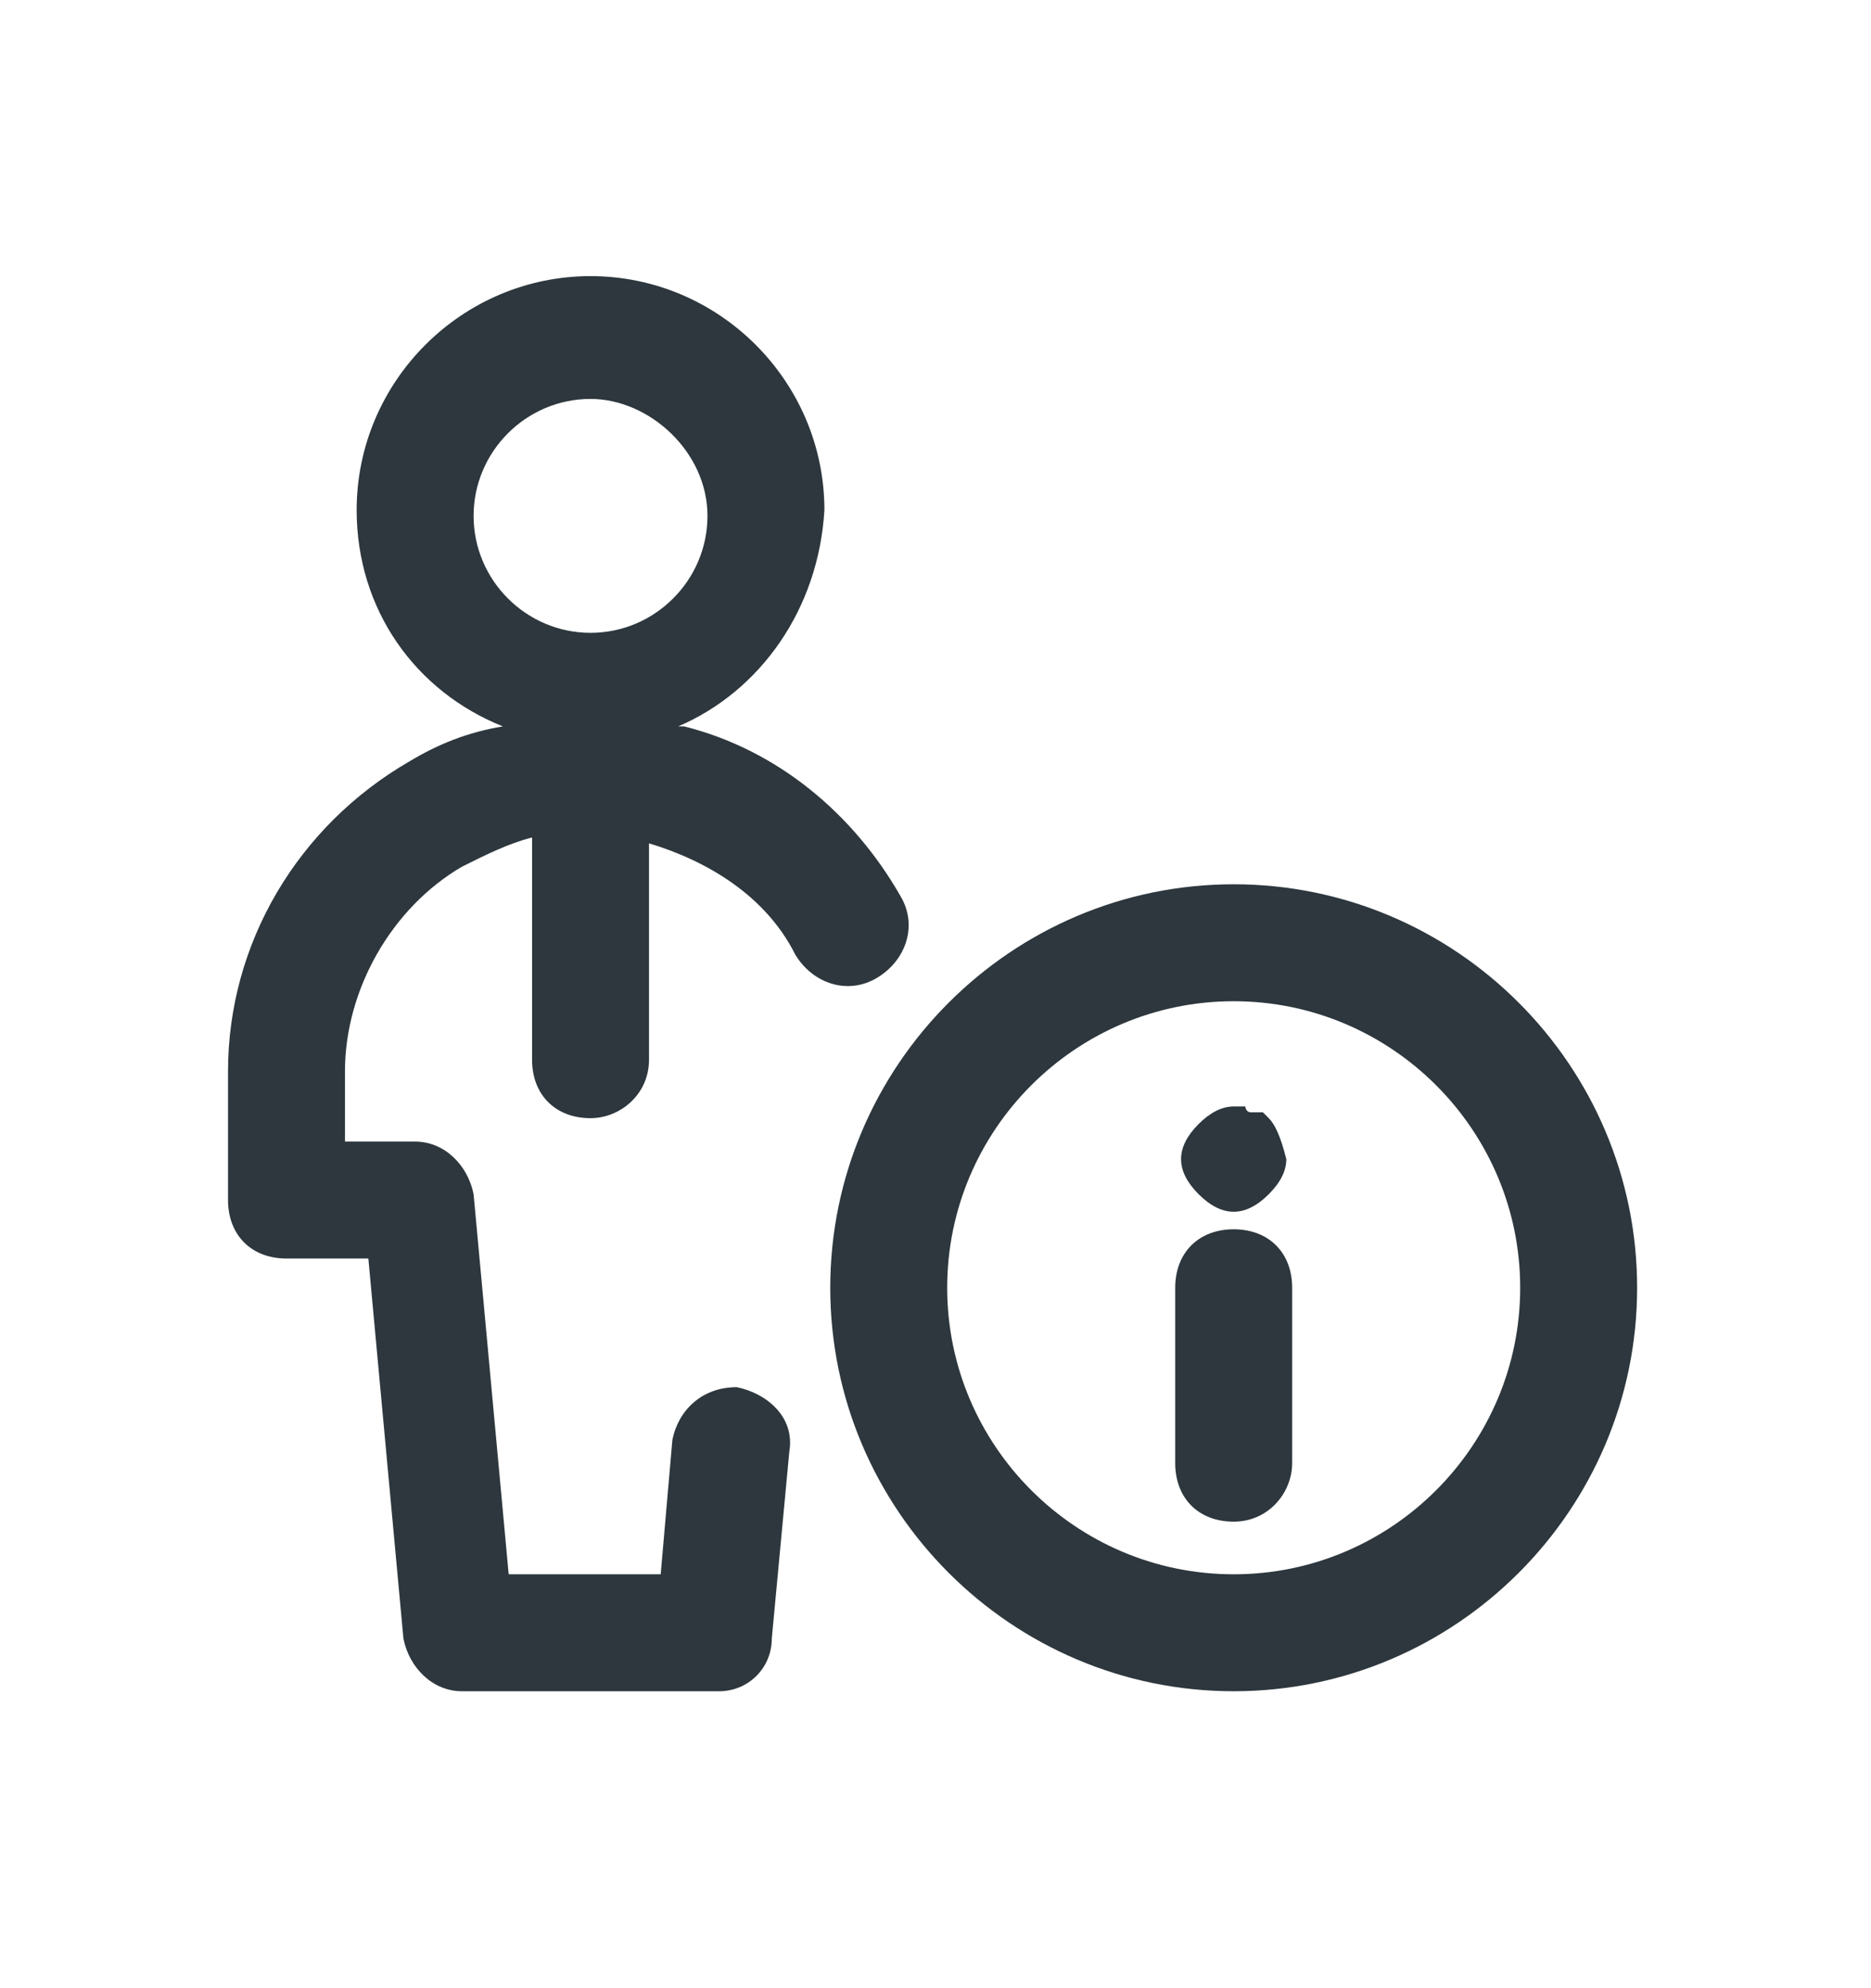 <svg width="16" height="17" viewBox="0 0 16 17" fill="none" xmlns="http://www.w3.org/2000/svg">
<path d="M7.5 8.361C7.75 8.211 7.85 7.911 7.7 7.661C7.3 6.961 6.65 6.411 5.85 6.211H5.8C6.5 5.911 7 5.211 7.05 4.361C7.05 3.261 6.15 2.361 5.05 2.361C3.95 2.361 3.05 3.261 3.05 4.361C3.05 5.211 3.55 5.911 4.3 6.211C4 6.261 3.75 6.361 3.5 6.511C2.55 7.061 1.95 8.061 1.95 9.161V10.261C1.95 10.561 2.15 10.761 2.45 10.761H3.15L3.45 14.011C3.5 14.261 3.7 14.461 3.95 14.461H6.15C6.4 14.461 6.6 14.261 6.6 14.011L6.75 12.411C6.8 12.111 6.55 11.911 6.3 11.861C6 11.861 5.8 12.061 5.75 12.311L5.65 13.461H4.35L4.05 10.211C4 9.961 3.8 9.761 3.55 9.761H2.95V9.161C2.95 8.461 3.35 7.761 3.95 7.411C4.15 7.311 4.35 7.211 4.55 7.161V9.061C4.55 9.361 4.75 9.561 5.05 9.561C5.3 9.561 5.55 9.361 5.55 9.061V7.211C6.05 7.361 6.55 7.661 6.8 8.161C6.95 8.411 7.25 8.511 7.5 8.361ZM5.05 5.411C4.5 5.411 4.05 4.961 4.05 4.411C4.05 3.861 4.5 3.411 5.05 3.411C5.55 3.411 6.05 3.861 6.05 4.411C6.05 4.961 5.6 5.411 5.05 5.411Z" fill="#2D373D"/>
<path d="M10.55 7.561C8.65 7.561 7.1 9.111 7.1 11.011C7.1 12.911 8.65 14.461 10.55 14.461C12.45 14.461 14 12.911 14 11.011C14 9.111 12.45 7.561 10.55 7.561ZM10.55 13.461C9.2 13.461 8.1 12.361 8.1 11.011C8.1 9.661 9.2 8.561 10.55 8.561C11.9 8.561 13 9.661 13 11.011C13 12.361 11.9 13.461 10.55 13.461Z" fill="#2D373D"/>
<path d="M10.55 10.511C10.25 10.511 10.05 10.711 10.05 11.011V12.511C10.05 12.811 10.25 13.011 10.55 13.011C10.85 13.011 11.05 12.761 11.05 12.511V11.011C11.05 10.711 10.85 10.511 10.55 10.511Z" fill="#2D373D"/>
<path d="M10.85 9.561C10.8 9.511 10.8 9.511 10.8 9.511H10.7C10.65 9.511 10.65 9.461 10.65 9.461C10.65 9.461 10.6 9.461 10.55 9.461C10.45 9.461 10.35 9.511 10.25 9.611C10.15 9.711 10.1 9.811 10.1 9.911C10.1 10.011 10.15 10.111 10.25 10.211C10.35 10.311 10.45 10.361 10.55 10.361C10.65 10.361 10.75 10.311 10.85 10.211C10.95 10.111 11 10.011 11 9.911C10.95 9.711 10.9 9.611 10.85 9.561Z" fill="#2D373D"/>
</svg>
